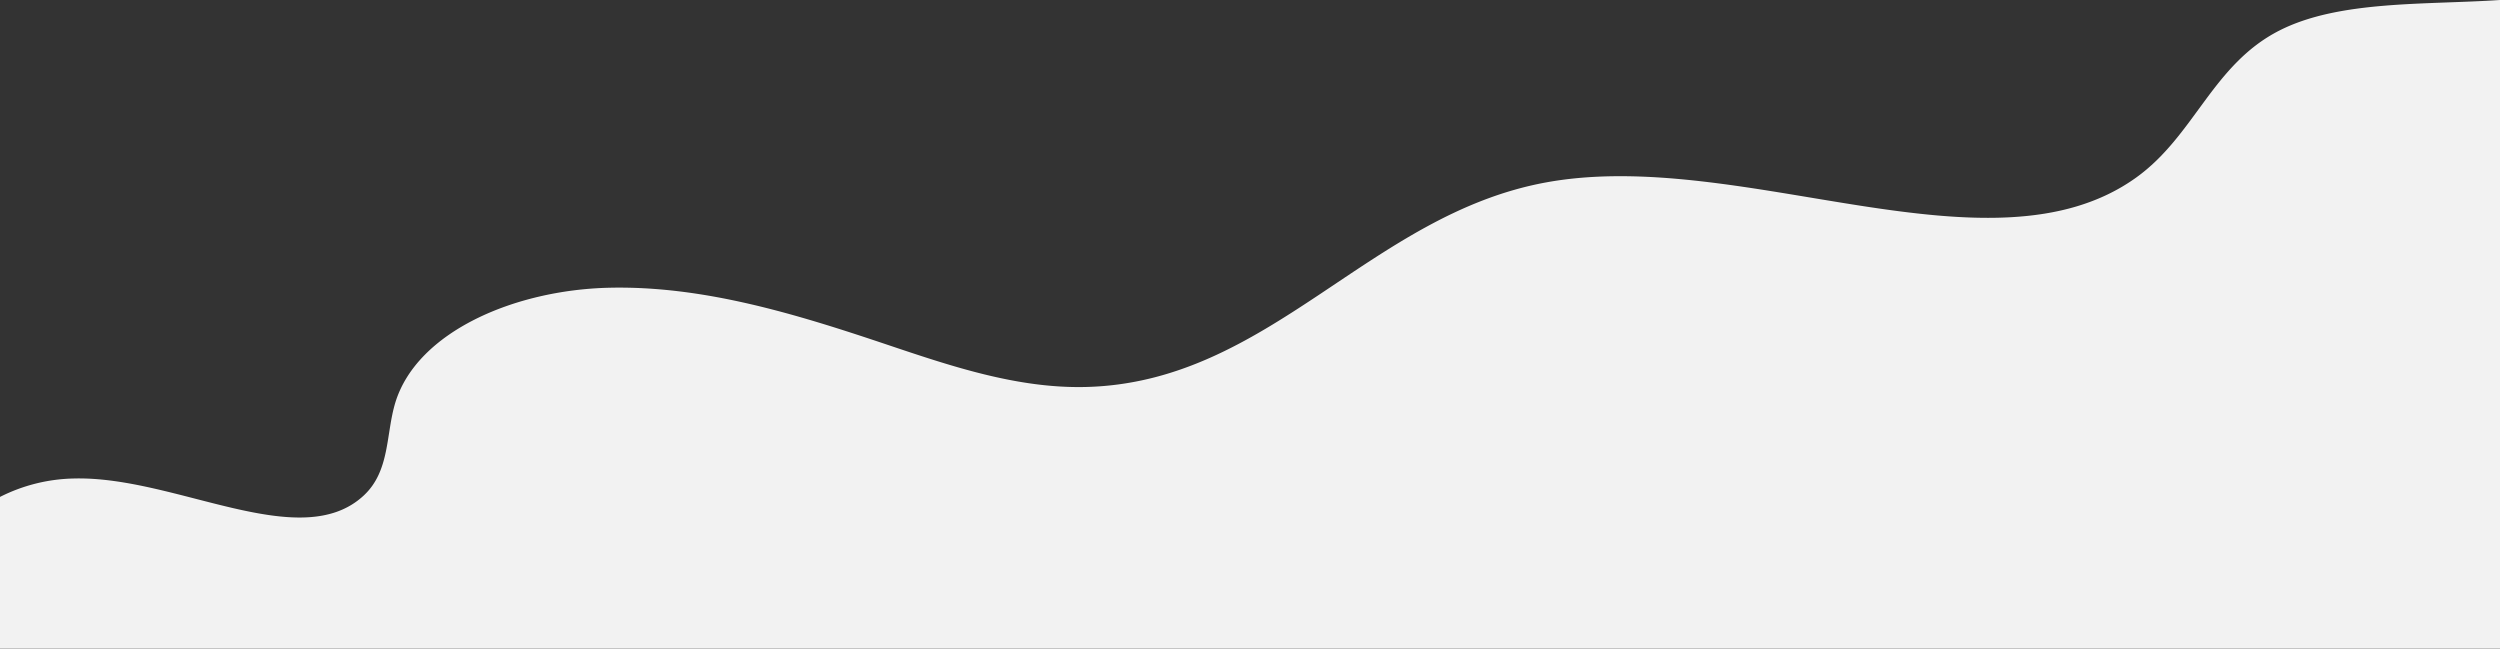 <svg xmlns="http://www.w3.org/2000/svg" viewBox="0 0 1278.39 331.64"><rect x="0" y="0" width="1278.39" height="331.64" fill="#333333" stroke="none"/><defs><style>.cls-1{fill:#f2f2f2;}</style></defs><title>space_cloud</title><g id="Layer_2" data-name="Layer 2"><g id="Layer_2-2" data-name="Layer 2"><path class="cls-1" d="M1092.35,90.79c-74.2,53.3-201.74-15.8-301.71,2.48C700.15,109.82,649,195.71,555.09,197.89c-35.25.82-69.51-10.91-102.51-22C407.27,160.69,359.8,146,311.4,147.14s-98,22.53-109.18,58.51c-5,16.21-2.62,35.08-16.23,47.74-32.4,30.15-96.1-10-148-8.71a87.23,87.23,0,0,0-38,9.43v77.53H1278.39V0c-38.33,2.57-82.43.05-113,15.71C1131.33,33.16,1122.22,69.34,1092.35,90.79Z"/></g></g></svg>